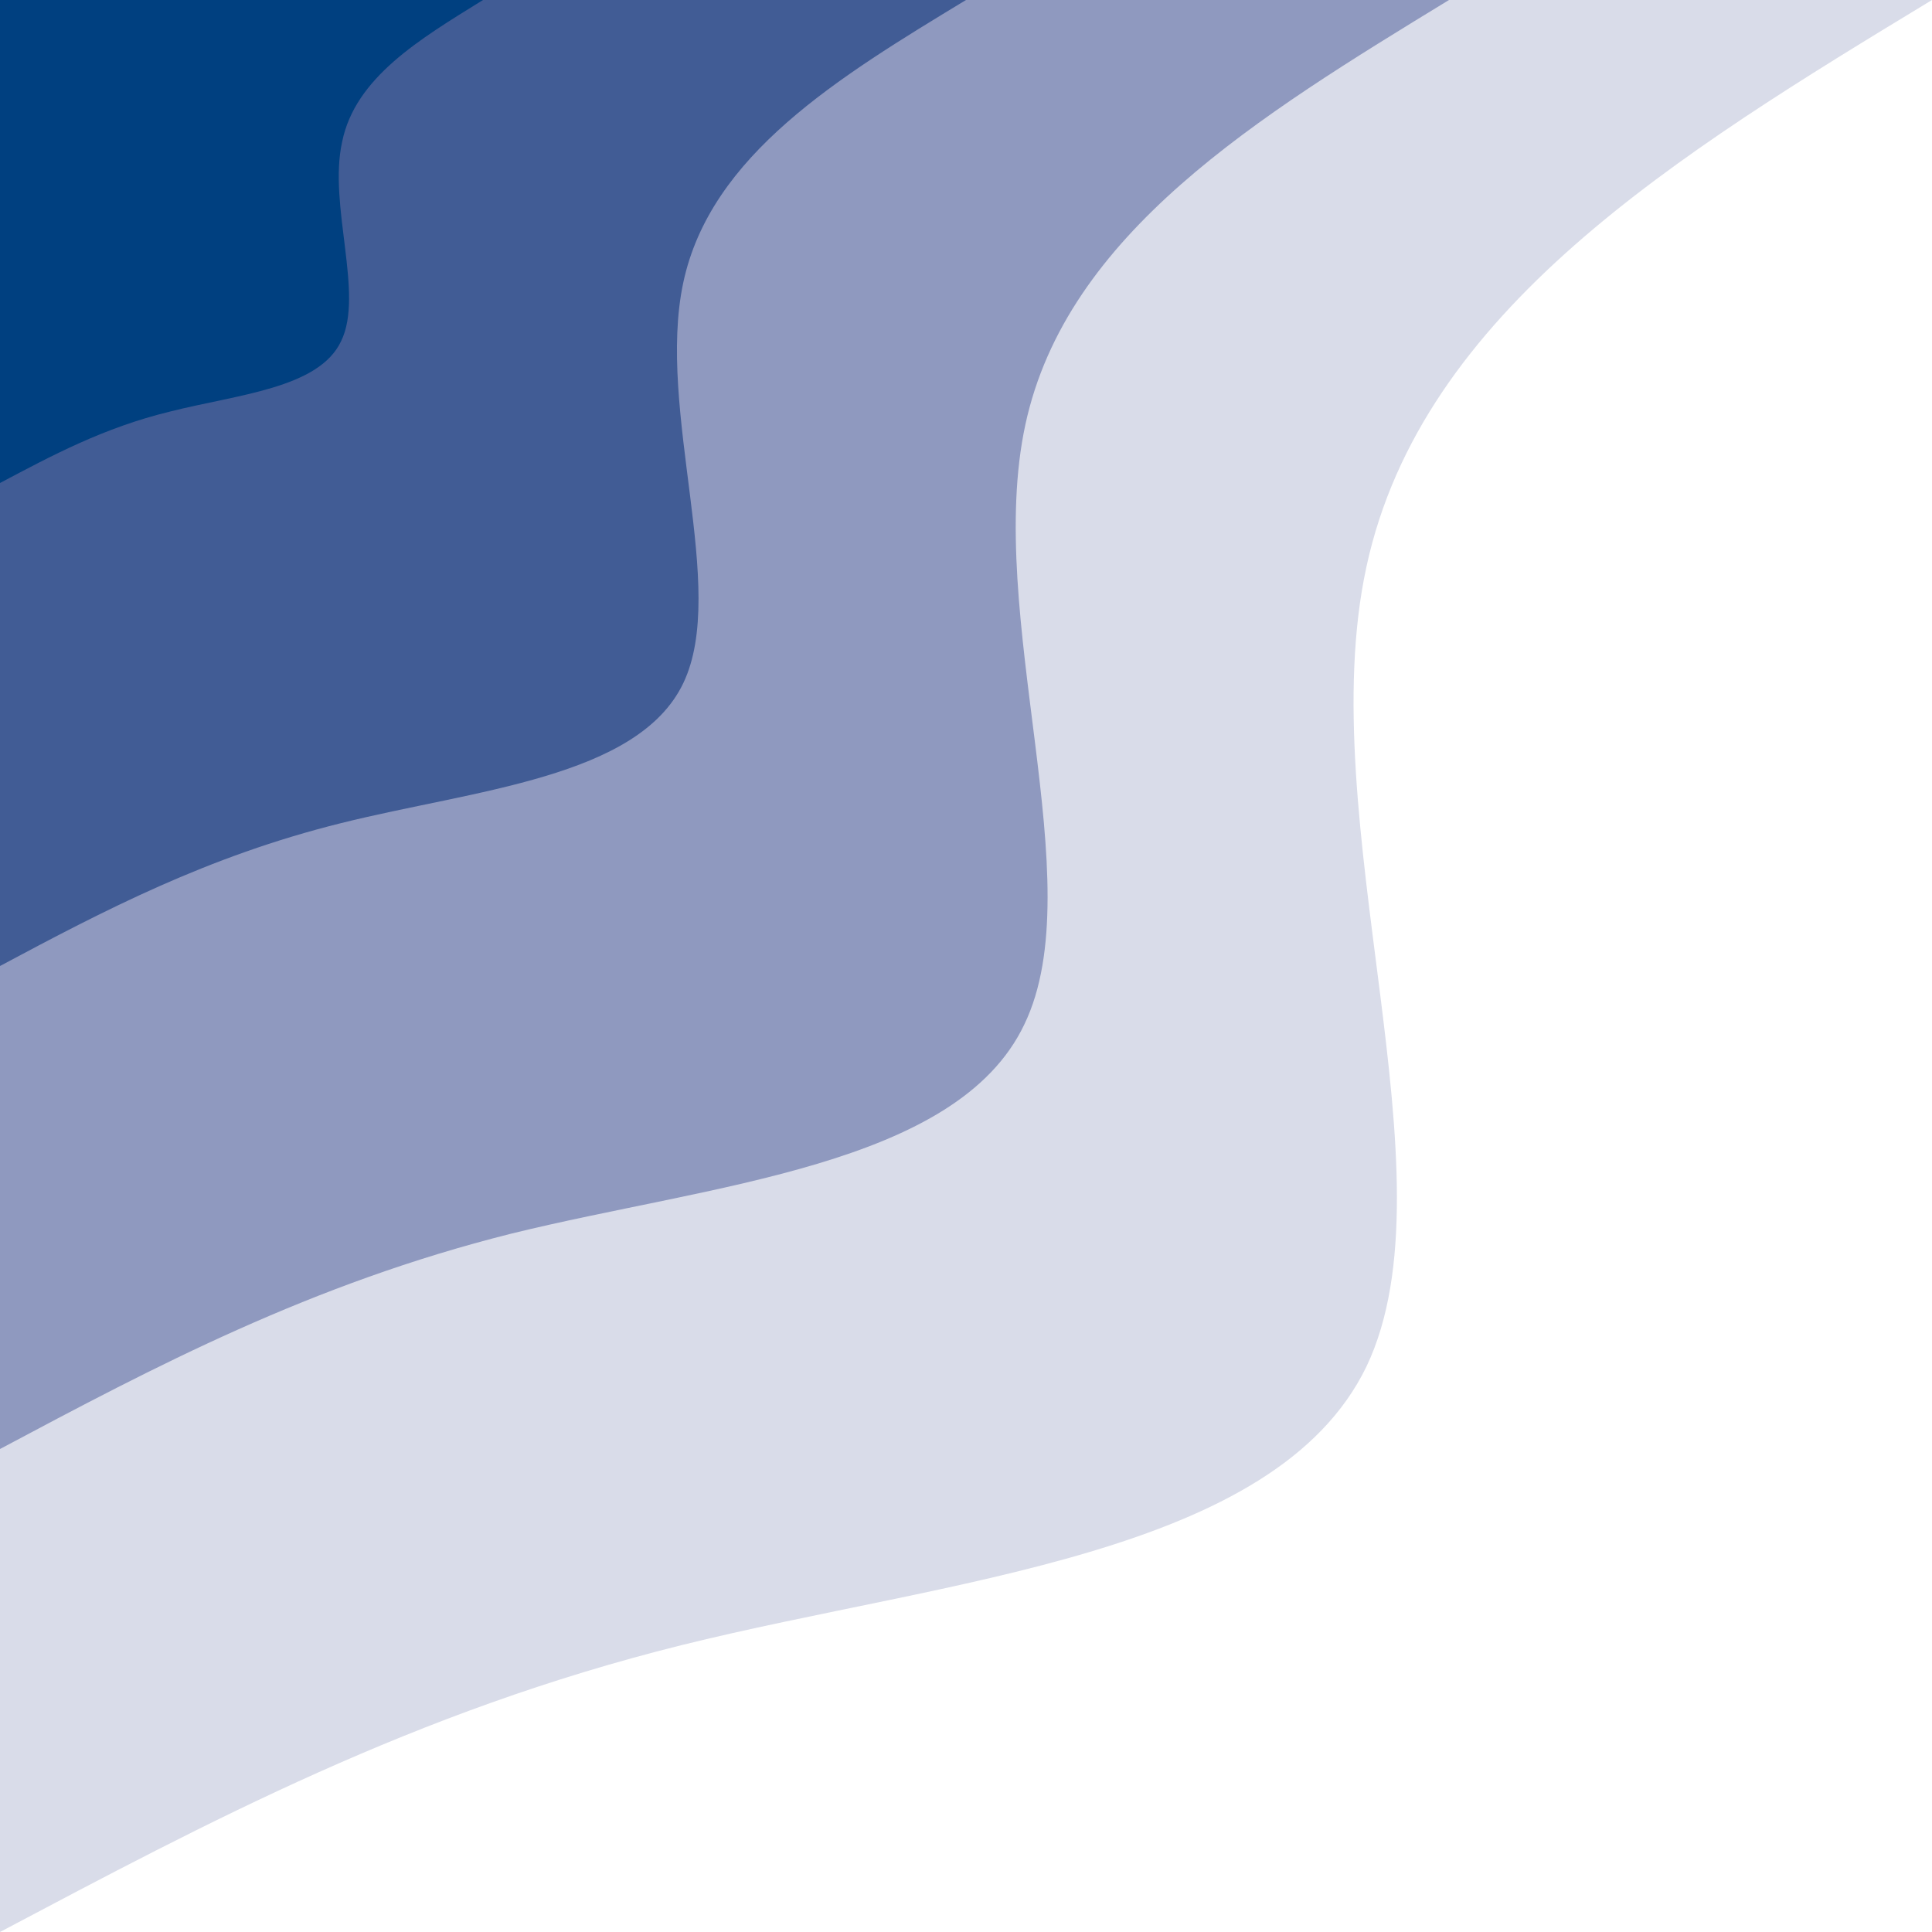 <svg width="192" height="192" viewBox="0 0 192 192" fill="none" xmlns="http://www.w3.org/2000/svg">
<path d="M192 0C166.6 15.4 141.3 30.9 135.8 56.3C130.3 81.6 144.8 116.9 135.8 135.8C126.7 154.6 94.3 156.9 67.7 163.5C41.2 170.1 20.6 181.1 0 192V0H192Z" fill="#D9DCE9"/>
<path d="M144 0C125 11.6 106 23.2 101.9 42.2C97.8 61.2 108.6 87.7 101.8 101.8C95.1 115.9 70.7 117.7 50.8 122.6C30.9 127.6 15.4 135.8 0 144V0H144Z" fill="#8F99BF"/>
<path d="M96 0C83.3 7.7 70.6 15.4 67.9 28.1C65.2 40.8 72.4 58.5 67.9 67.9C63.4 77.3 47.1 78.5 33.9 81.8C20.6 85.1 10.3 90.5 0 96V0H96Z" fill="#415C95"/>
<path d="M48 0C41.7 3.9 35.3 7.7 34 14.1C32.6 20.4 36.2 29.2 33.9 33.9C31.7 38.6 23.6 39.2 16.9 40.9C10.3 42.5 5.1 45.3 0 48V0H48Z" fill="#004080"/>
</svg>

